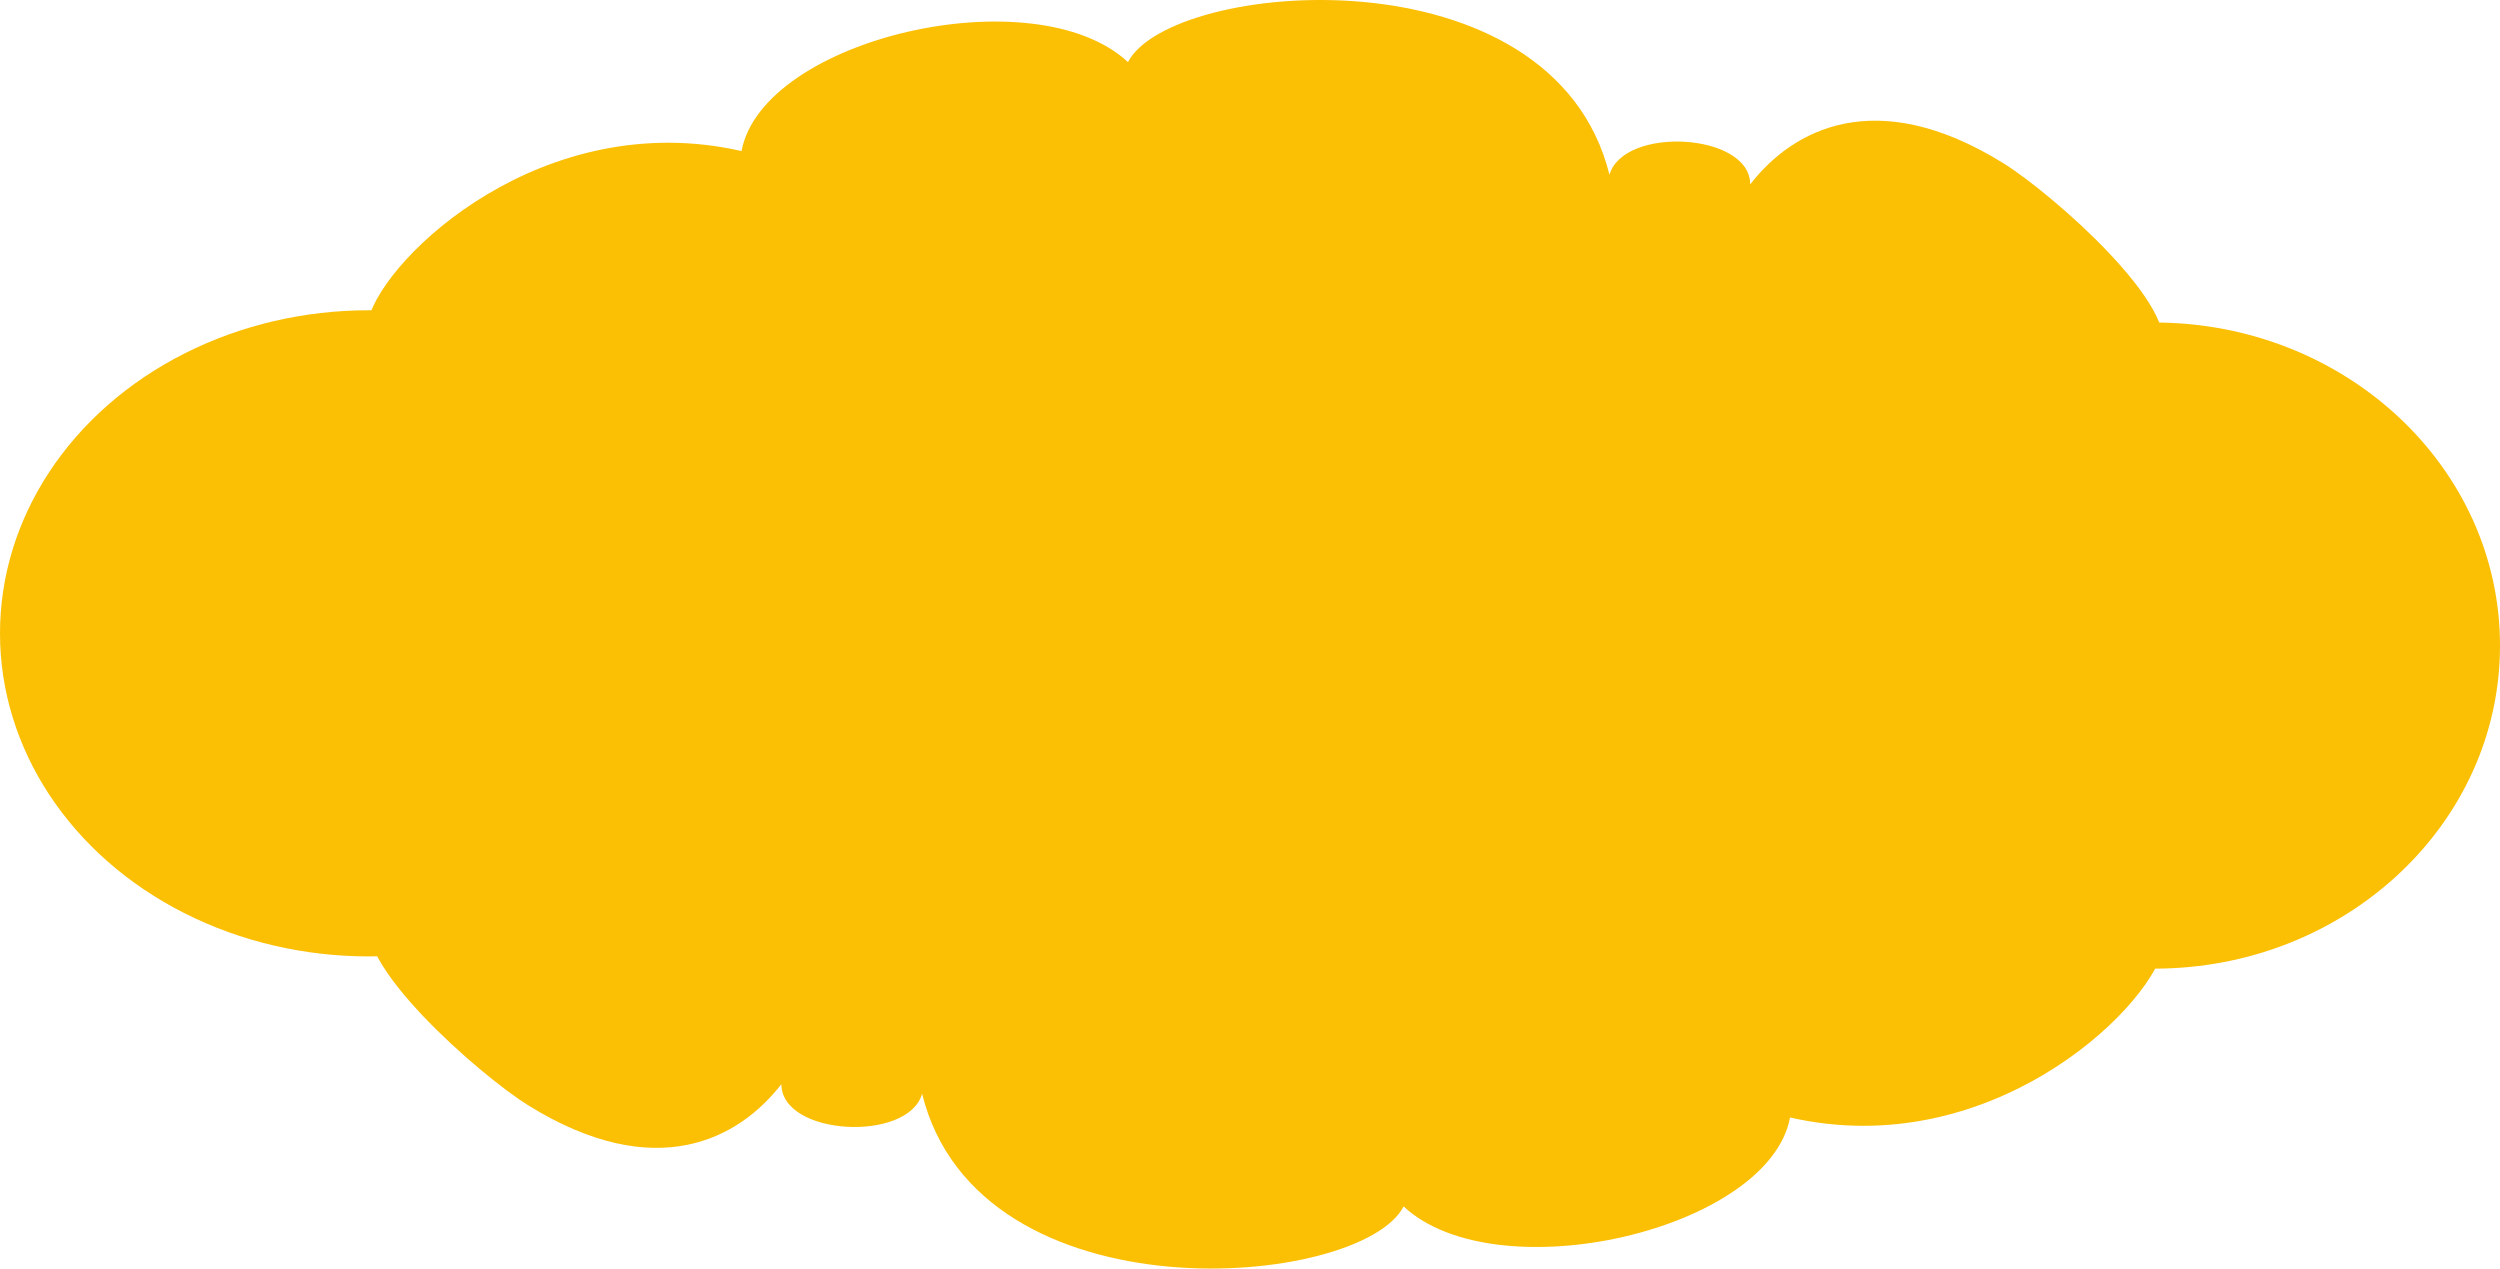 <svg width="2248" height="1141" viewBox="0 0 2248 1141" fill="none" xmlns="http://www.w3.org/2000/svg">
<rect x="331" y="310" width="1614" height="542" fill="#FBBF03"/>
<path d="M331.285 286.889C346.449 229.65 489.368 95.324 666.785 135.845C685.788 34.543 930.285 -22.155 1014.29 55.845C1052.29 -18.155 1396.29 -48.155 1447.25 157.174C1459.79 113.175 1573.78 119.175 1573.78 165.821C1611.69 116.818 1686.42 75.517 1801.29 146.675C1844.52 173.461 1963.75 277.566 1943 318C1929.92 343.493 1810.13 307.225 1741.53 325.186C1704.09 506.376 1545.06 772.149 1208.42 385.72C1154.4 529.437 956.795 749.665 598.549 480.845C509.461 490.316 331.285 464.785 331.285 286.889Z" fill="#FBBF03"/>
<path d="M1945.12 853.786C1929.95 911.025 1787.03 1045.35 1609.62 1004.83C1590.62 1106.13 1346.12 1162.83 1262.12 1084.83C1224.12 1158.83 880.117 1188.83 829.151 983.501C816.618 1027.5 702.627 1021.5 702.627 974.853C664.717 1023.86 589.984 1065.16 475.117 994C431.879 967.214 312.656 863.109 333.403 822.675C346.483 797.182 466.272 833.45 534.876 815.489C572.312 634.299 731.344 368.526 1067.98 754.955C1122 611.238 1319.61 391.01 1677.85 659.83C1766.94 650.359 1945.12 675.89 1945.12 853.786Z" fill="#FBBF03"/>
<ellipse cx="331.5" cy="569.5" rx="331.5" ry="290.5" fill="#FBBF03"/>
<ellipse cx="1937" cy="580.5" rx="311" ry="290.5" fill="#FBBF03"/>
</svg>

